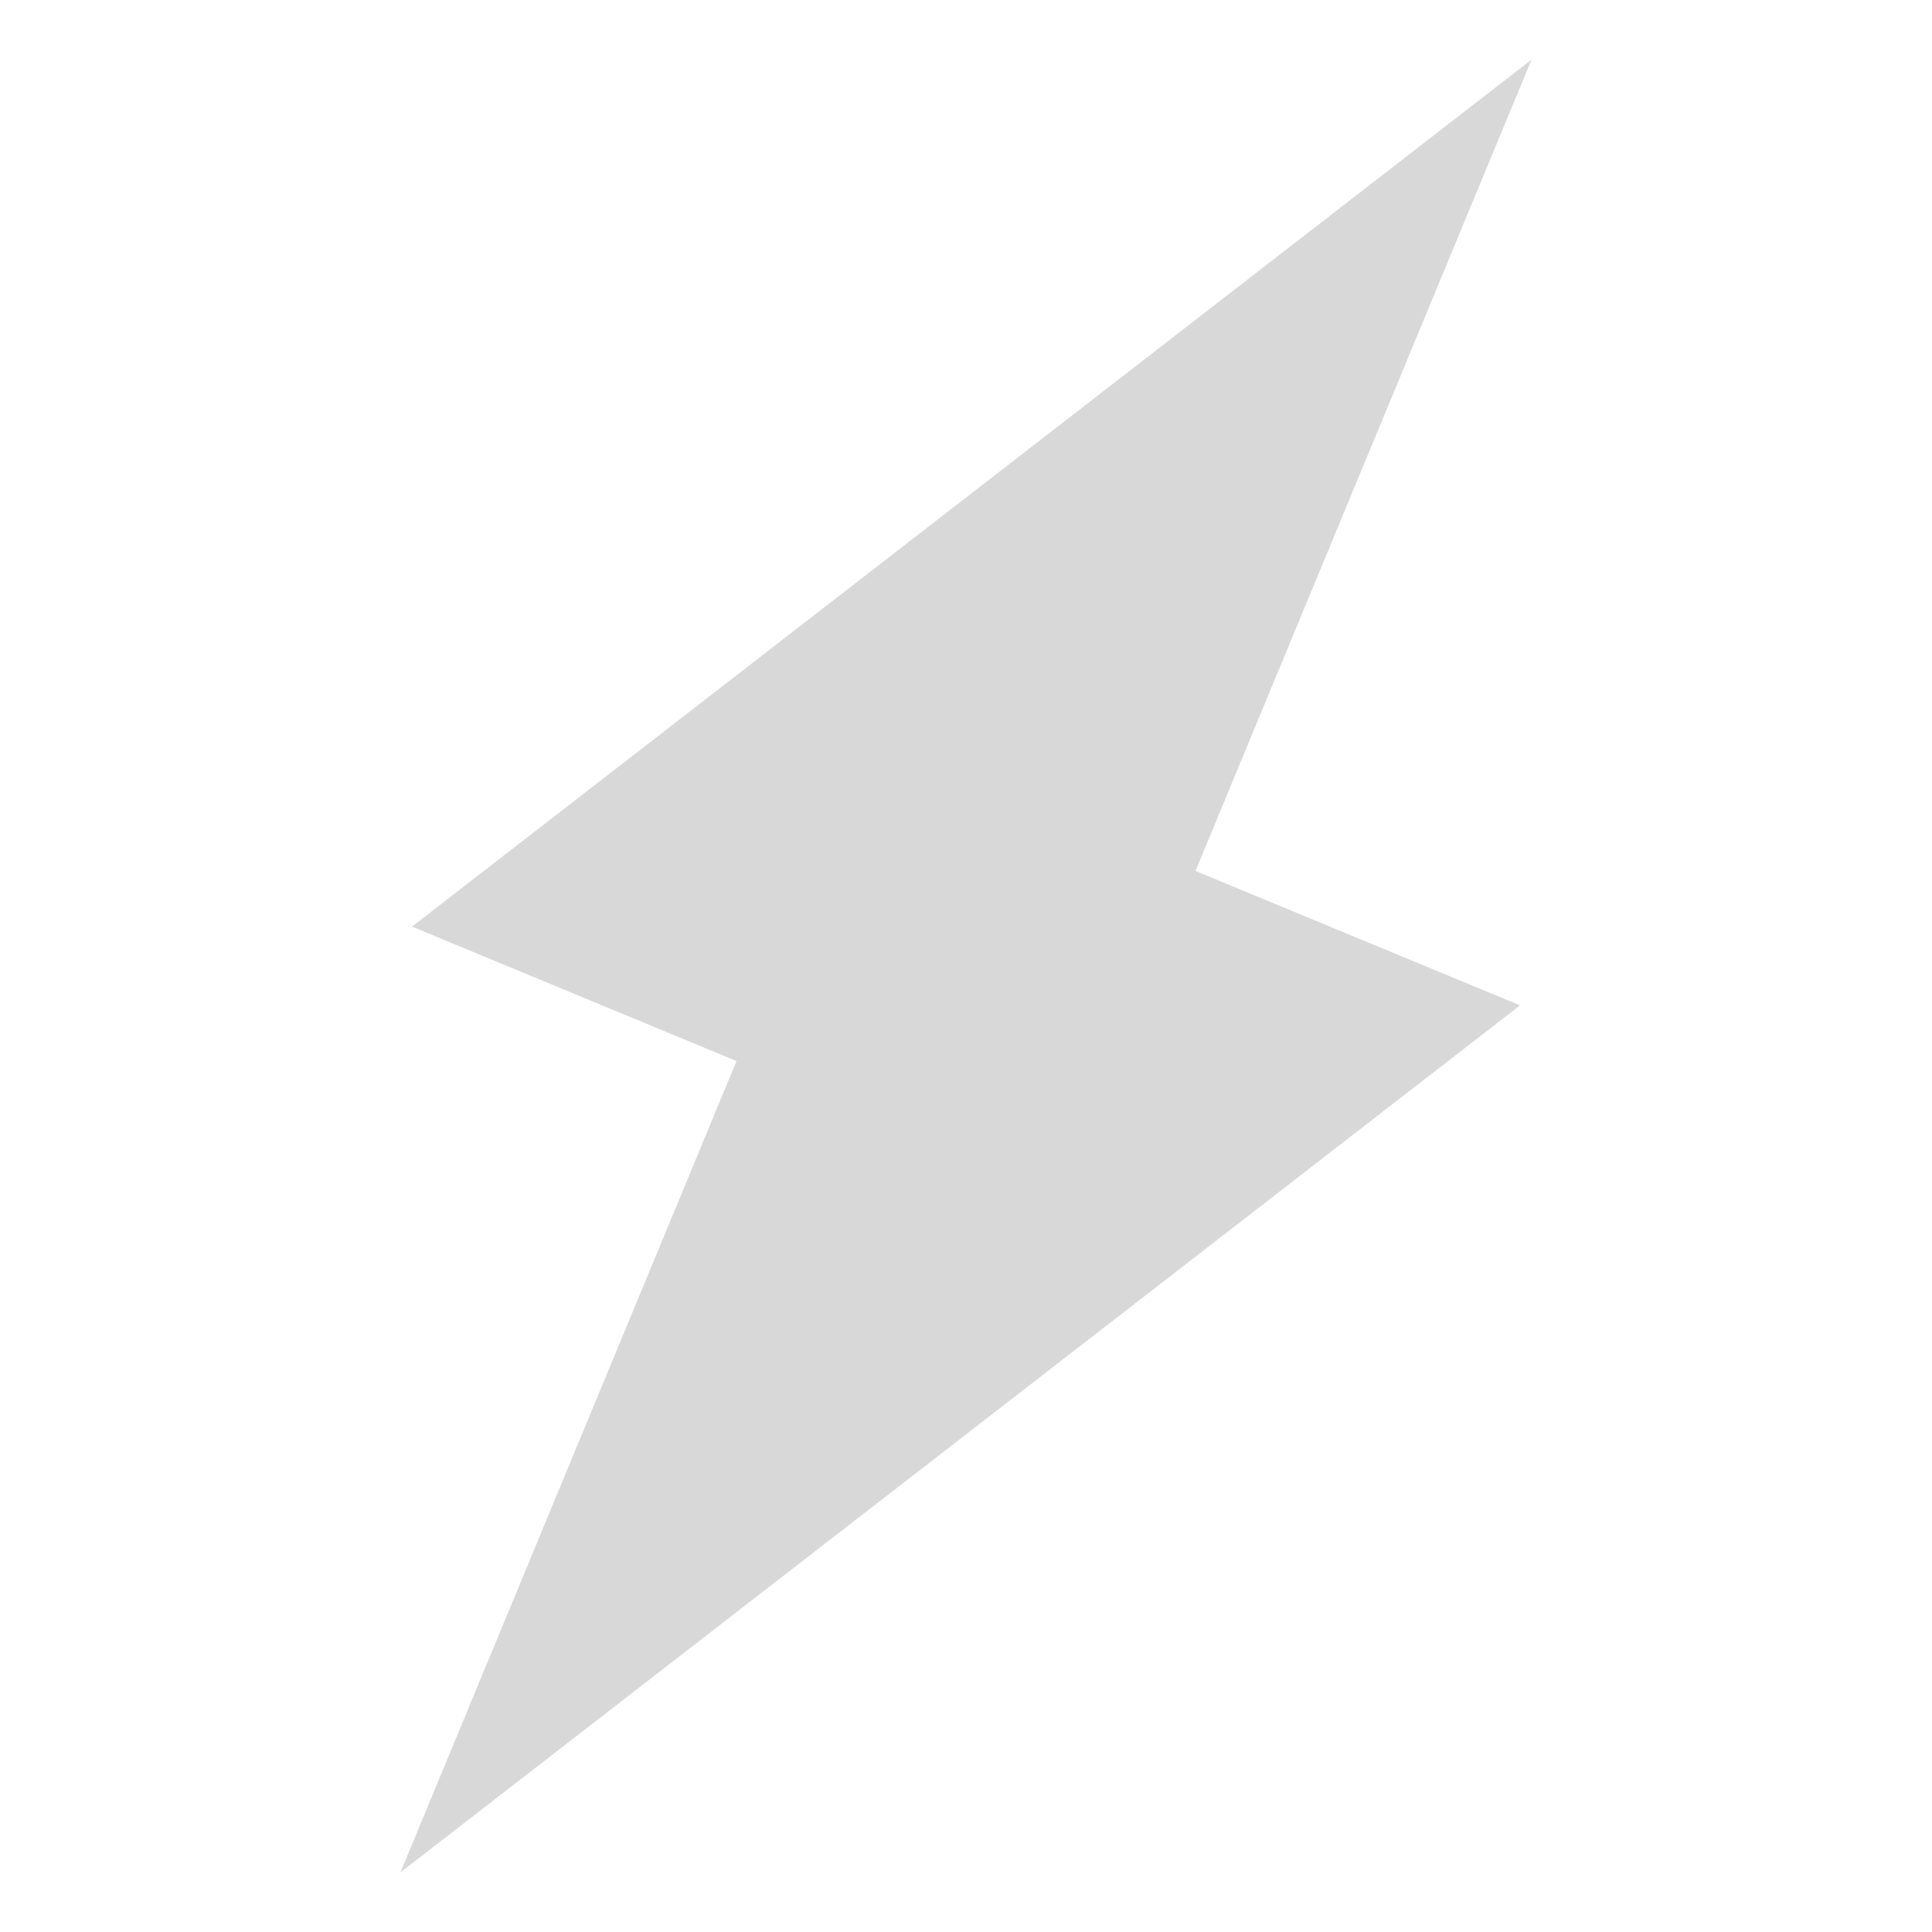 <svg xmlns="http://www.w3.org/2000/svg" viewBox="0 0 22 22">
  <defs>
    <style id="current-color-scheme" type="text/css">
      .ColorScheme-Text { color: #D8D8D8 }
    </style>
  </defs>
  <g class="ColorScheme-Text" style="fill:currentColor" transform="translate(11,11),rotate(22.5)">
    <path d="m 2,-12 l -8,14 h 4 v 10 l 8,-14 h -4"/>
  </g>
</svg>
